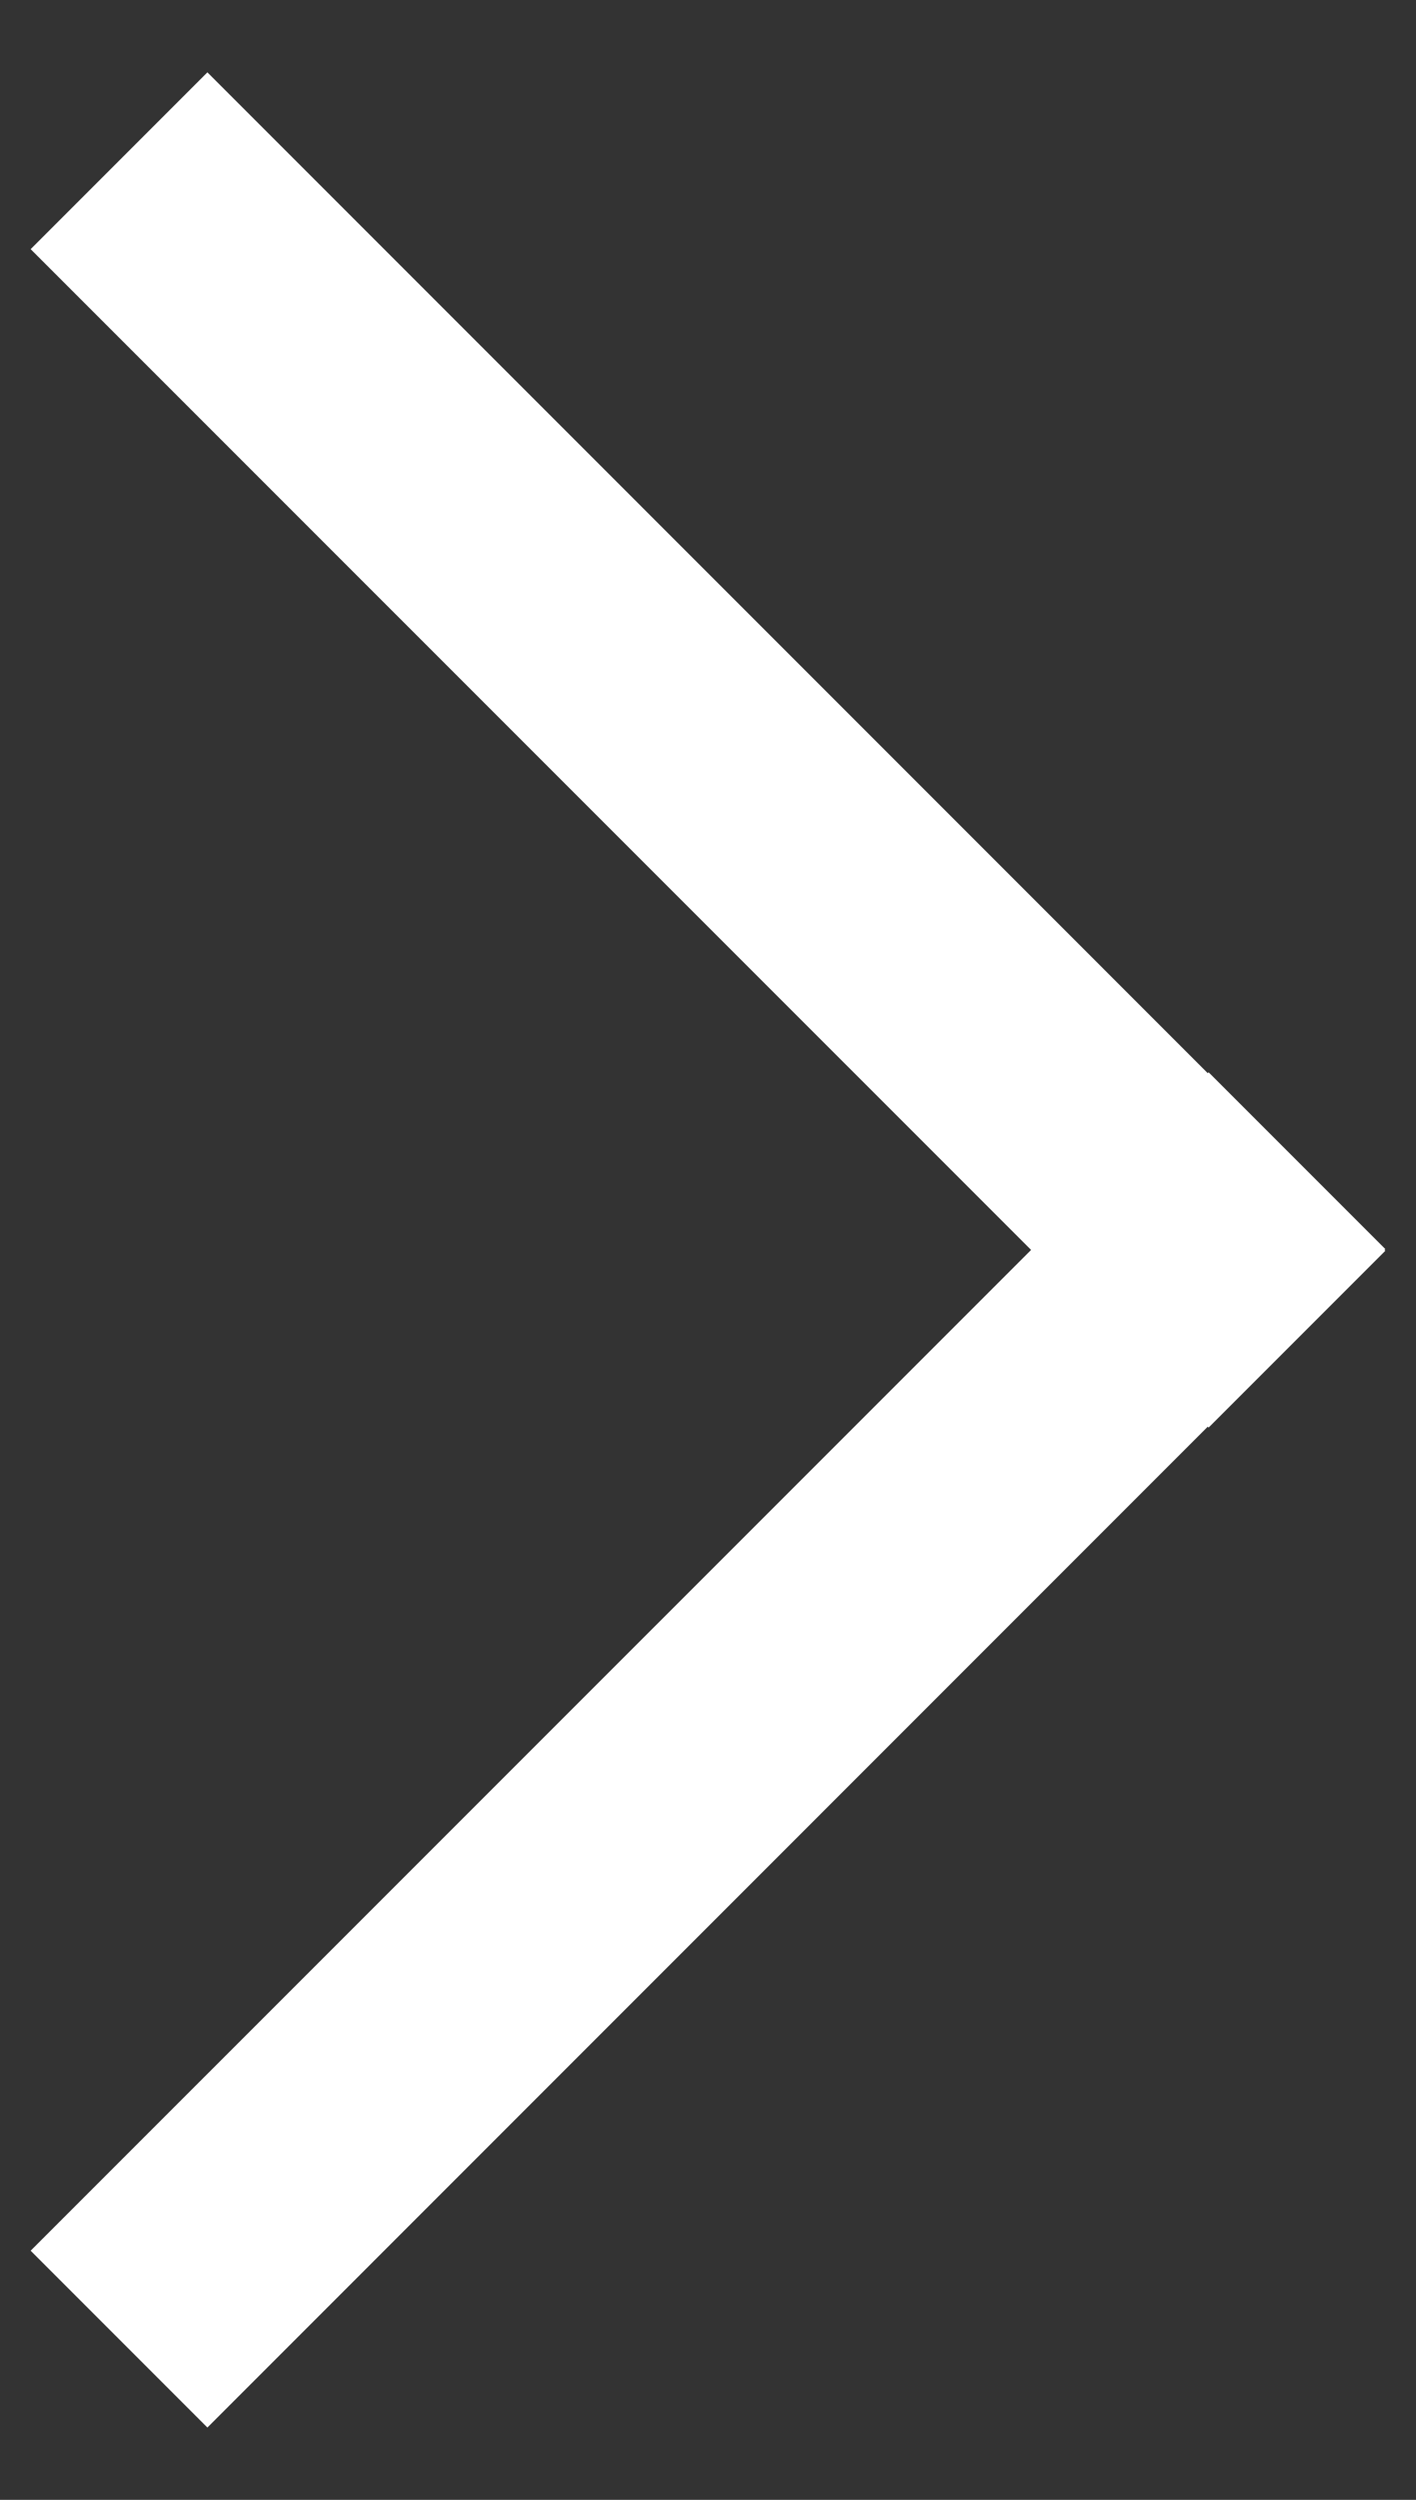 <?xml version="1.0" encoding="UTF-8" standalone="no"?>
<svg width="17px" height="30px" viewBox="0 0 17 30" version="1.1" xmlns="http://www.w3.org/2000/svg" xmlns:xlink="http://www.w3.org/1999/xlink" xmlns:sketch="http://www.bohemiancoding.com/sketch/ns">
    <rect x="0" y="0" width="17" height="30" fill="#333333" stroke="none"/>
    <!-- Generator: Sketch 3.3.1 (12005) - http://www.bohemiancoding.com/sketch -->
    <title>arrow_right_white</title>
    <desc>Created with Sketch.</desc>
    <defs></defs>
    <g id="Page-1" stroke="none" stroke-width="1" fill="none" fill-rule="evenodd" sketch:type="MSPage">
        <g id="Artboard-1" sketch:type="MSArtboardGroup" transform="translate(-320, -240)" fill="#FFFFFF">
            <path d="M324.621,255 L336.632,242.99 L334.51,240.868 L322.5,252.879 L322.49,252.868 L320.368,254.99 L320.379,255 L320.368,255.01 L322.49,257.132 L322.5,257.121 L334.51,269.132 L336.632,267.01 L324.621,255 Z" id="arrow_right_white" sketch:type="MSShapeGroup" transform="translate(328.5, 255) scale(-1, 1) translate(-328.5, -255) "></path>
        </g>
    </g>
</svg>